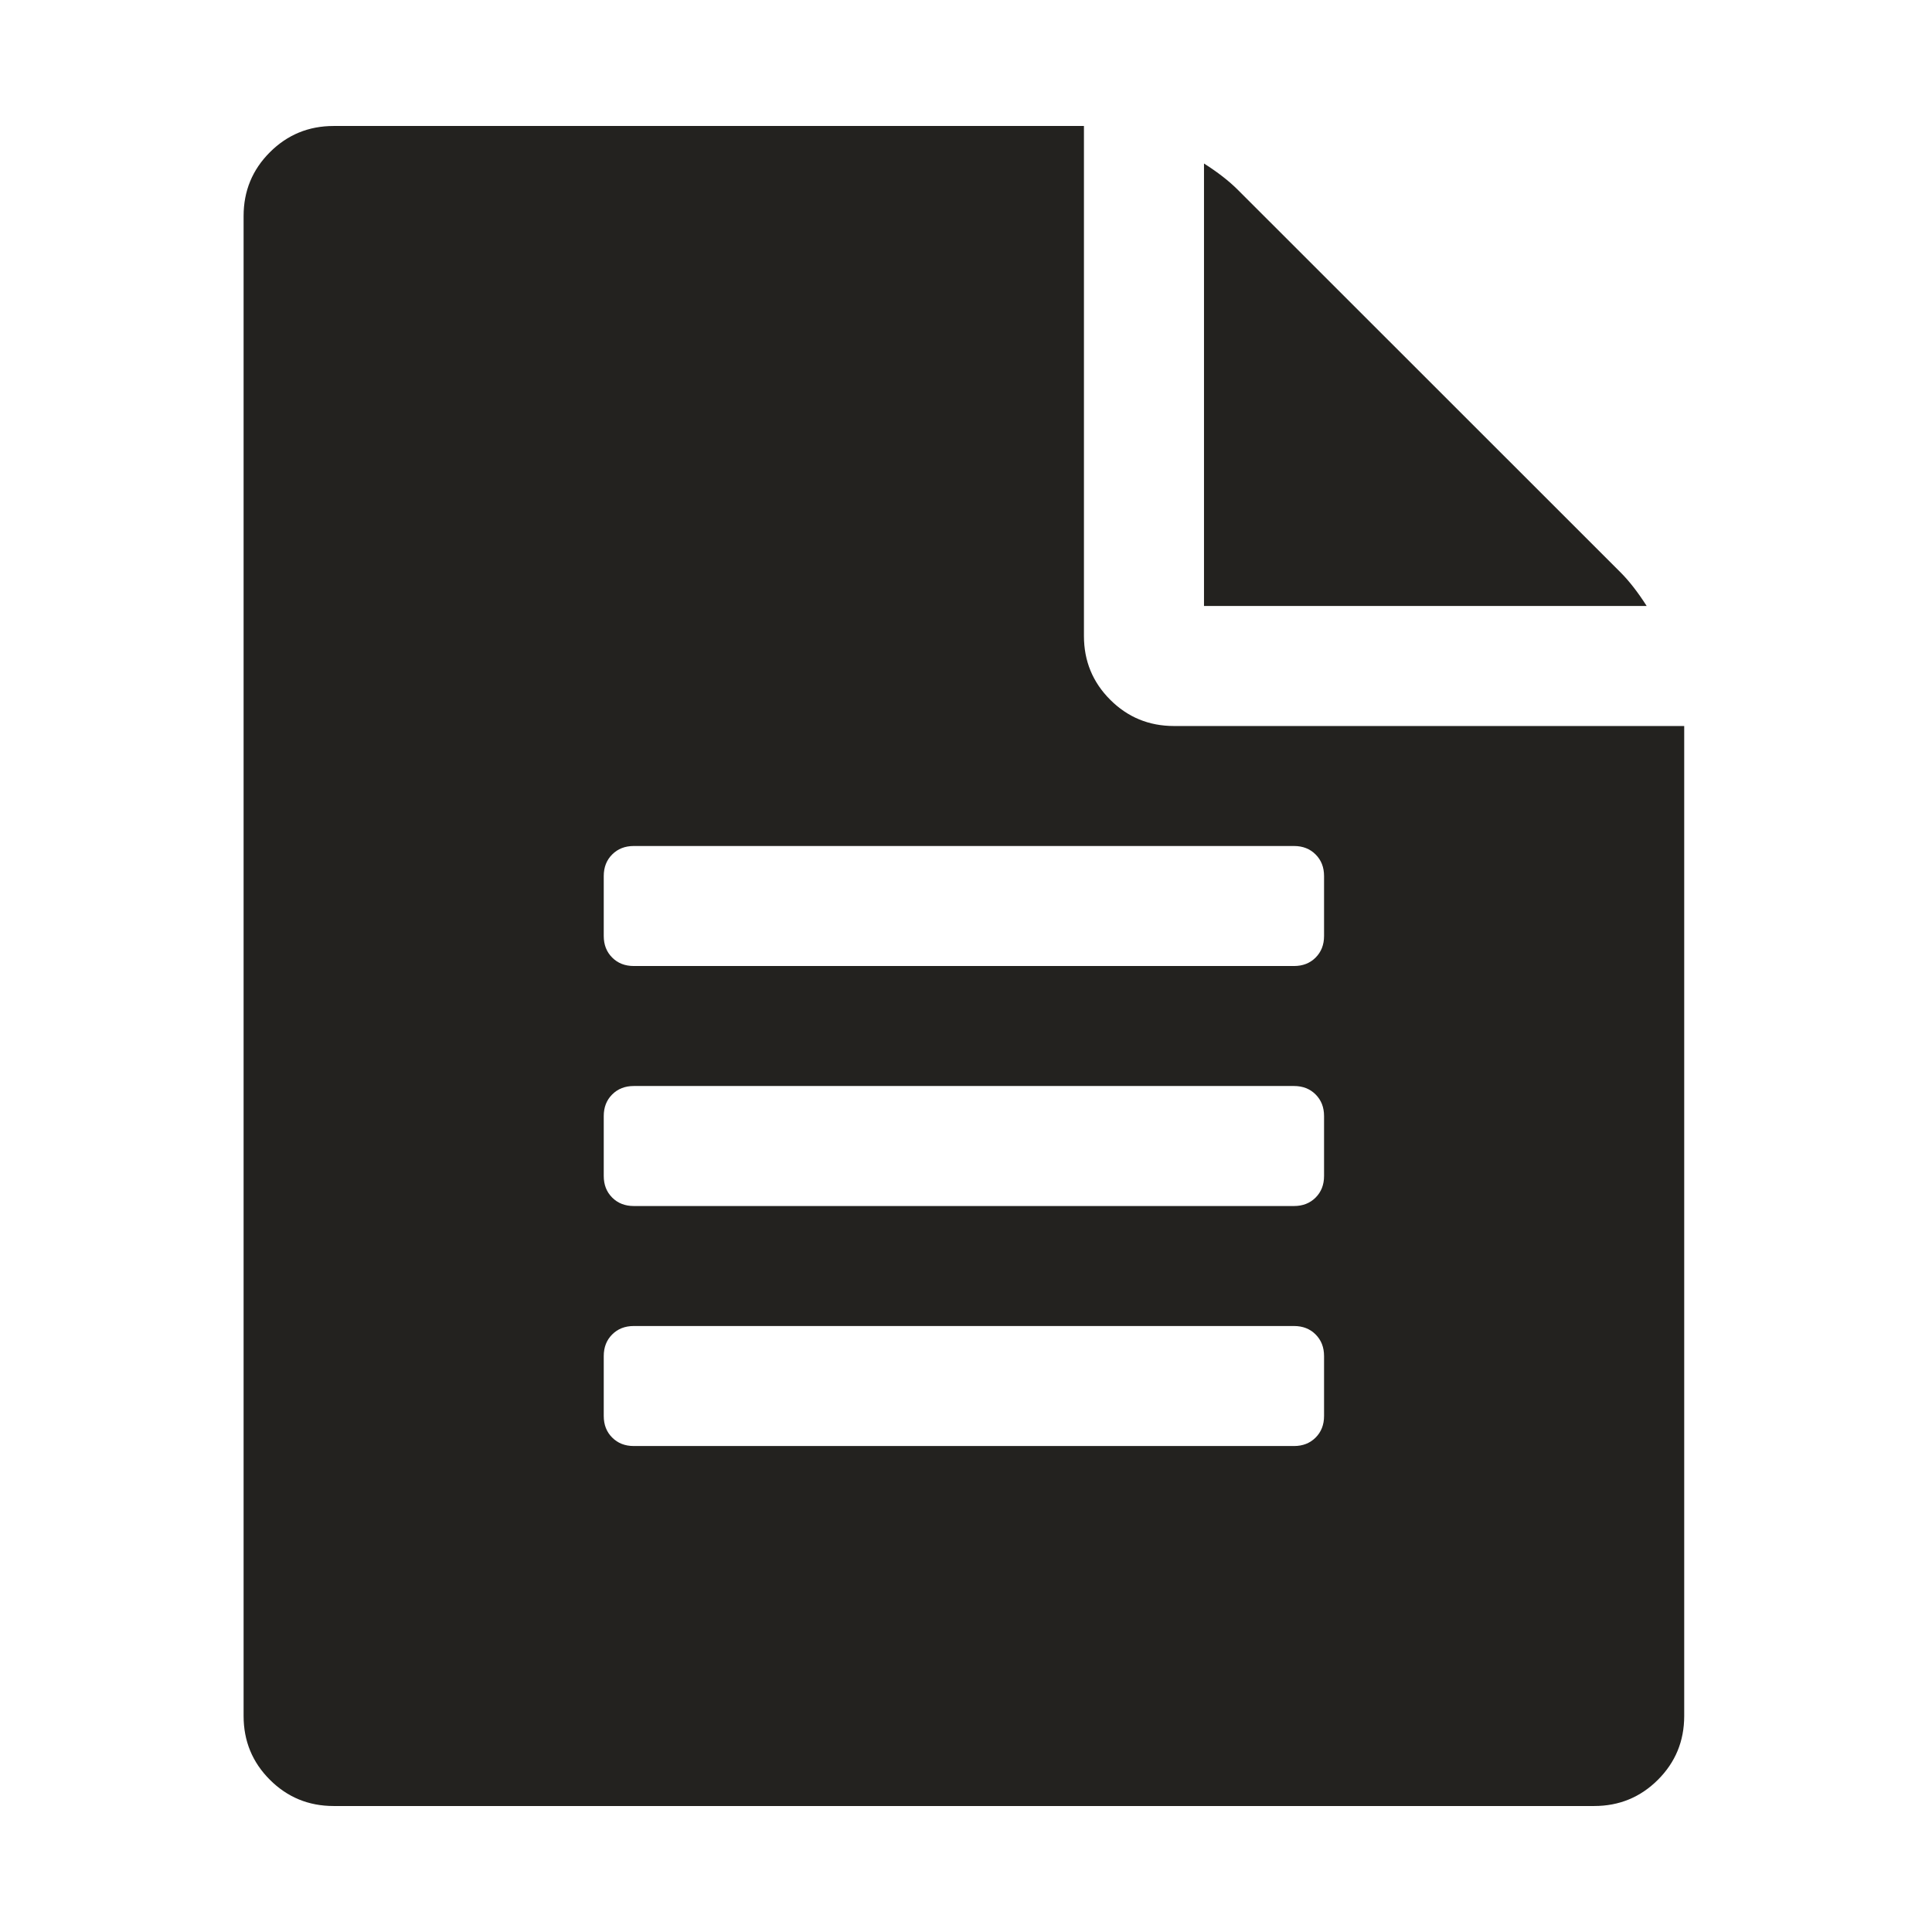 <svg width="128" height="128" fill="none" xmlns="http://www.w3.org/2000/svg"><path fill-rule="evenodd" clip-rule="evenodd" d="M107.357 37.913c.58.58 1.16 1.325 1.74 2.236H79.768V10.832c.912.58 1.657 1.16 2.237 1.74l25.352 25.341ZM77.78 48.1h33.803v65.59c0 1.657-.58 3.065-1.74 4.224-1.16 1.159-2.569 1.739-4.226 1.739H22.104c-1.657 0-3.065-.58-4.225-1.739-1.16-1.159-1.74-2.567-1.74-4.224V14.311c0-1.657.58-3.065 1.74-4.224 1.16-1.16 2.568-1.74 4.225-1.74h49.71v33.79c0 1.656.58 3.064 1.74 4.223 1.16 1.16 2.569 1.74 4.226 1.74Zm9.942 45.715v-3.975c0-.58-.187-1.056-.56-1.429-.372-.373-.849-.559-1.429-.559H41.988c-.58 0-1.056.186-1.429.559-.373.373-.559.849-.559 1.428v3.976c0 .58.186 1.056.56 1.428.372.373.848.56 1.428.56h43.745c.58 0 1.057-.187 1.43-.56.372-.372.559-.849.559-1.428Zm0-15.9v-3.976c0-.58-.187-1.056-.56-1.429-.372-.372-.849-.559-1.429-.559H41.988c-.58 0-1.056.187-1.429.56-.373.372-.559.848-.559 1.428v3.975c0 .58.186 1.056.56 1.429.372.372.848.559 1.428.559h43.745c.58 0 1.057-.187 1.43-.56.372-.372.559-.848.559-1.428Zm0-15.902v-3.975c0-.58-.187-1.056-.56-1.428-.372-.373-.849-.56-1.429-.56H41.988c-.58 0-1.056.187-1.429.56-.373.372-.559.849-.559 1.428v3.975c0 .58.186 1.056.56 1.429.372.373.848.559 1.428.559h43.745c.58 0 1.057-.186 1.43-.559.372-.373.559-.849.559-1.429Z" fill="#23221F"/></svg>